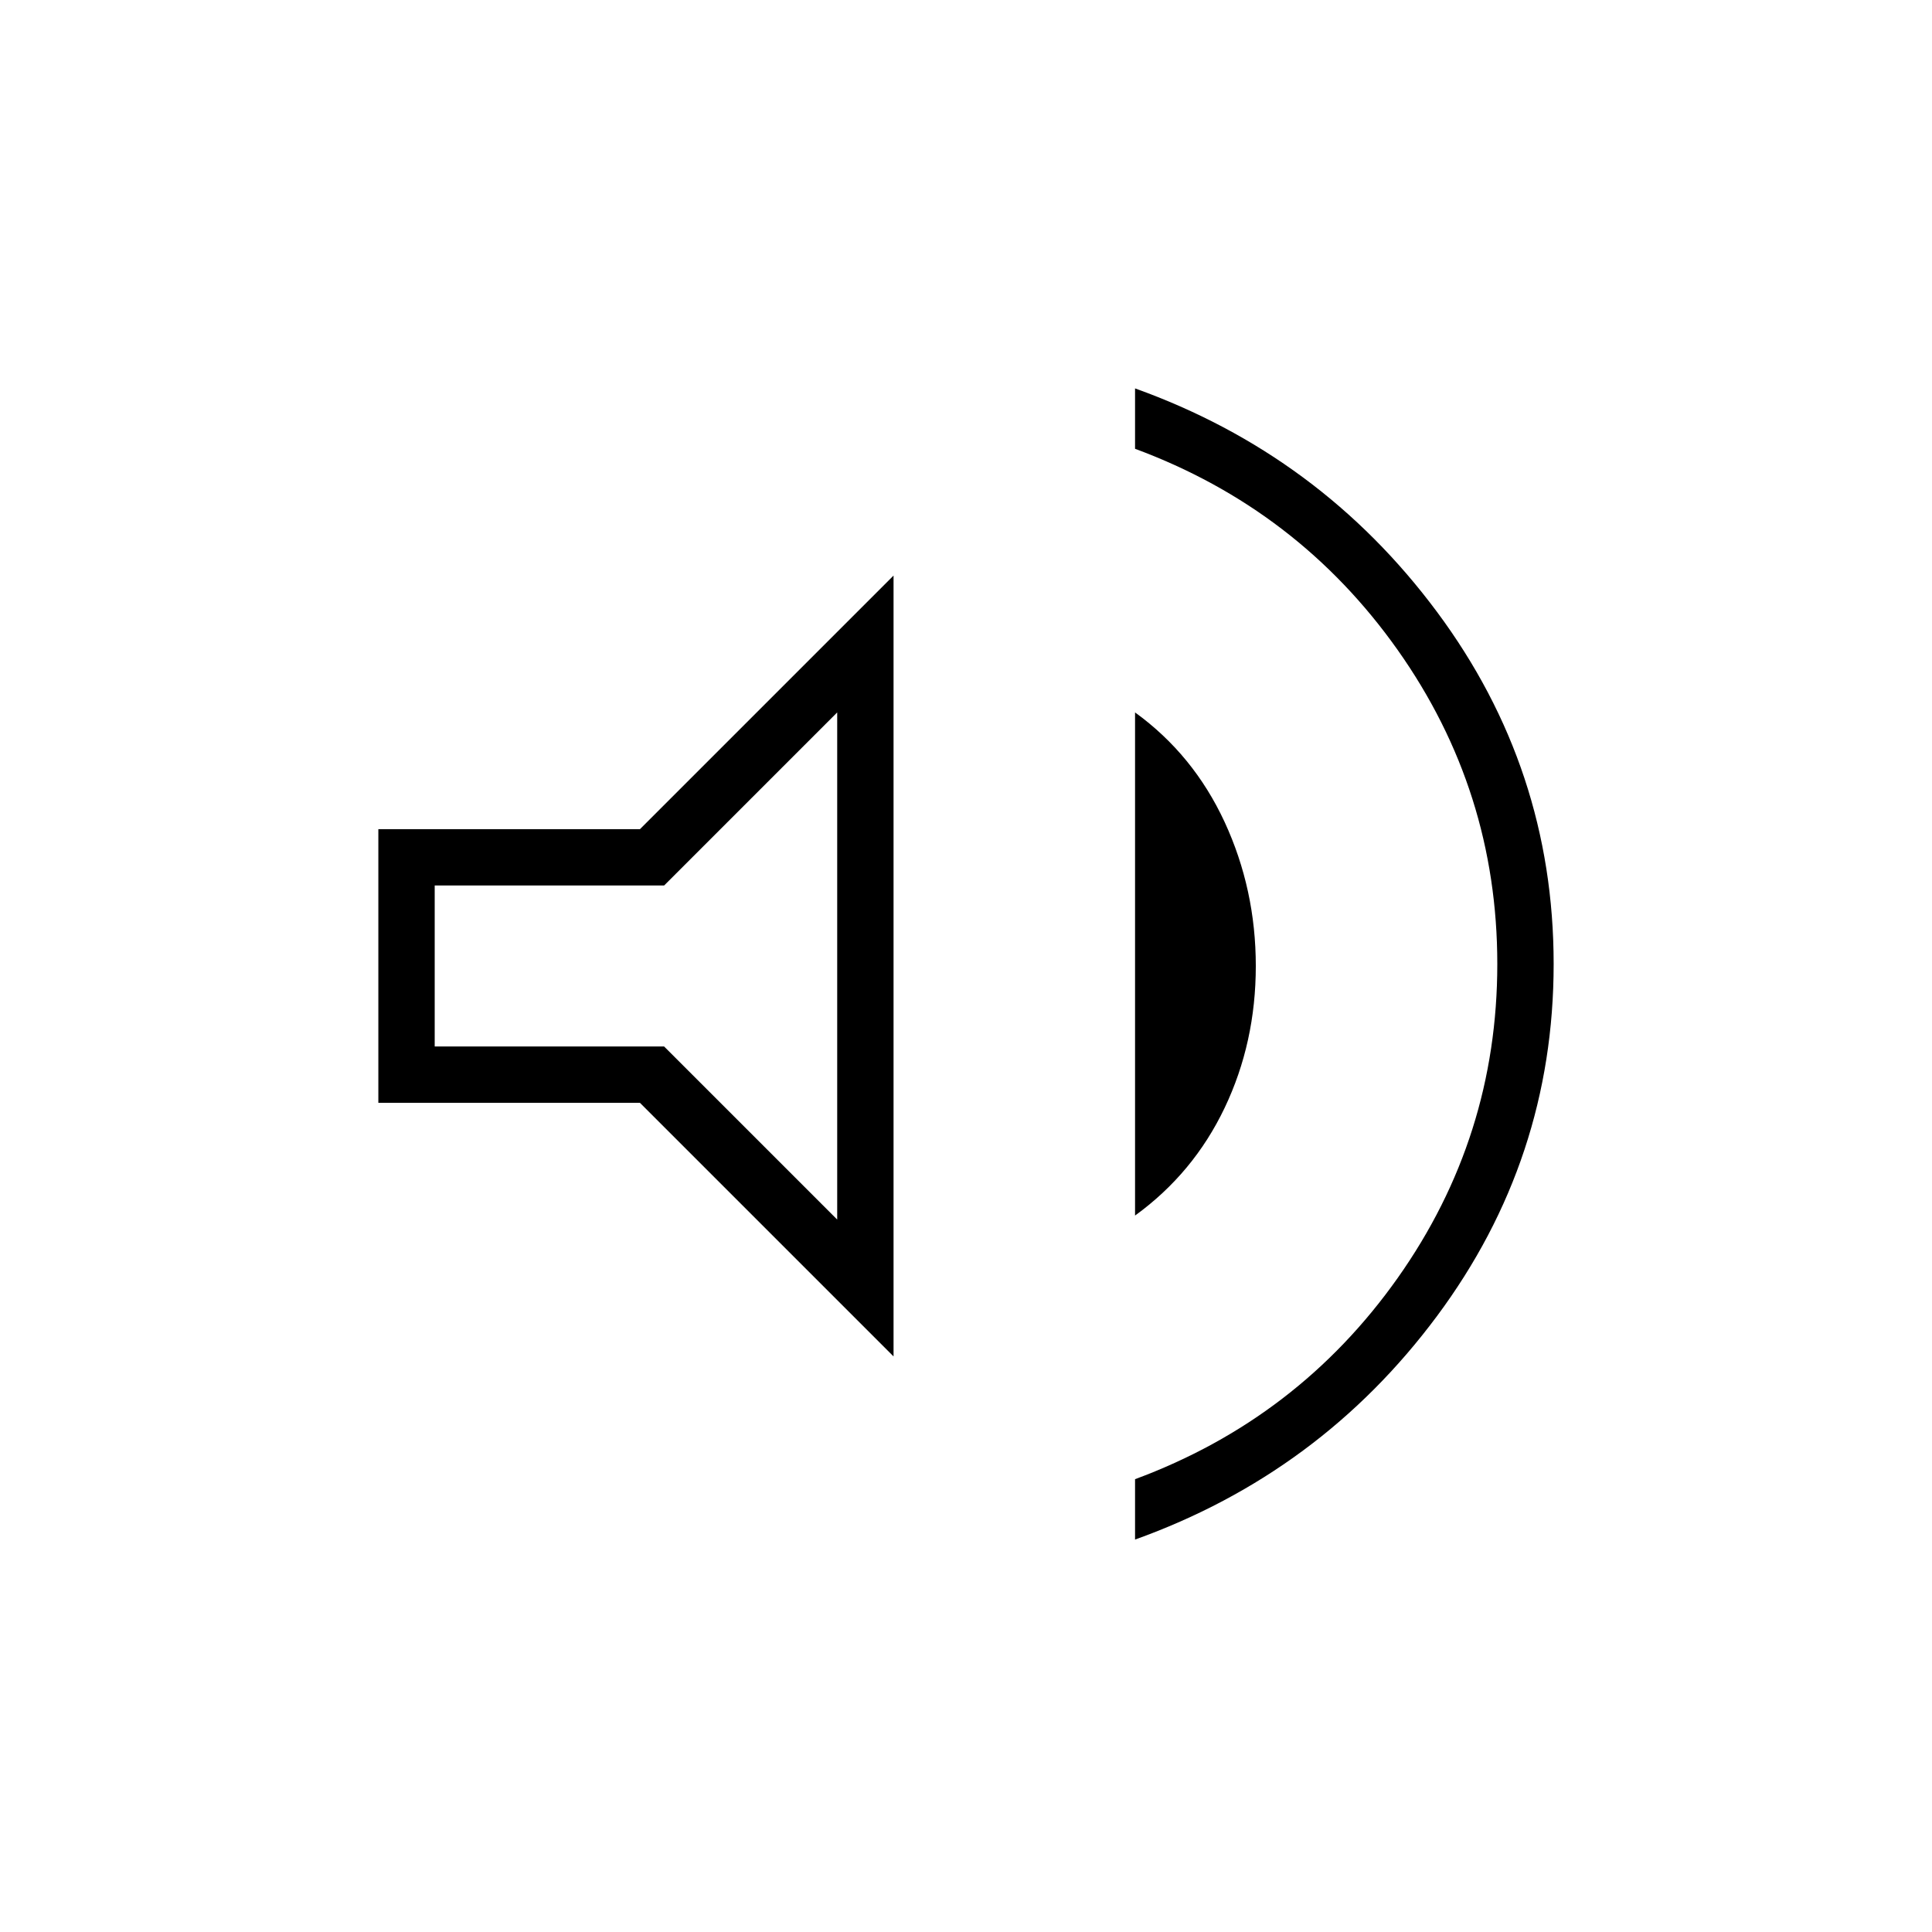 <svg xmlns="http://www.w3.org/2000/svg" height="24" width="24"><path d="M14.1 19.125v-.75q2.025-.75 3.263-2.5 1.237-1.75 1.237-3.9t-1.237-3.9q-1.238-1.75-3.263-2.5v-.75q2.3.825 3.75 2.775 1.45 1.95 1.45 4.375t-1.45 4.375q-1.45 1.95-3.75 2.775ZM4.7 13.7v-3.4h3.25l3.15-3.15v9.7L7.95 13.7Zm9.4 1.4V8.85q.725.525 1.113 1.362.387.838.387 1.788 0 .95-.387 1.762-.388.813-1.113 1.338Zm-3.7-6.25L8.25 11H5.4v2h2.85l2.15 2.15ZM7.9 12Z"/></svg>
